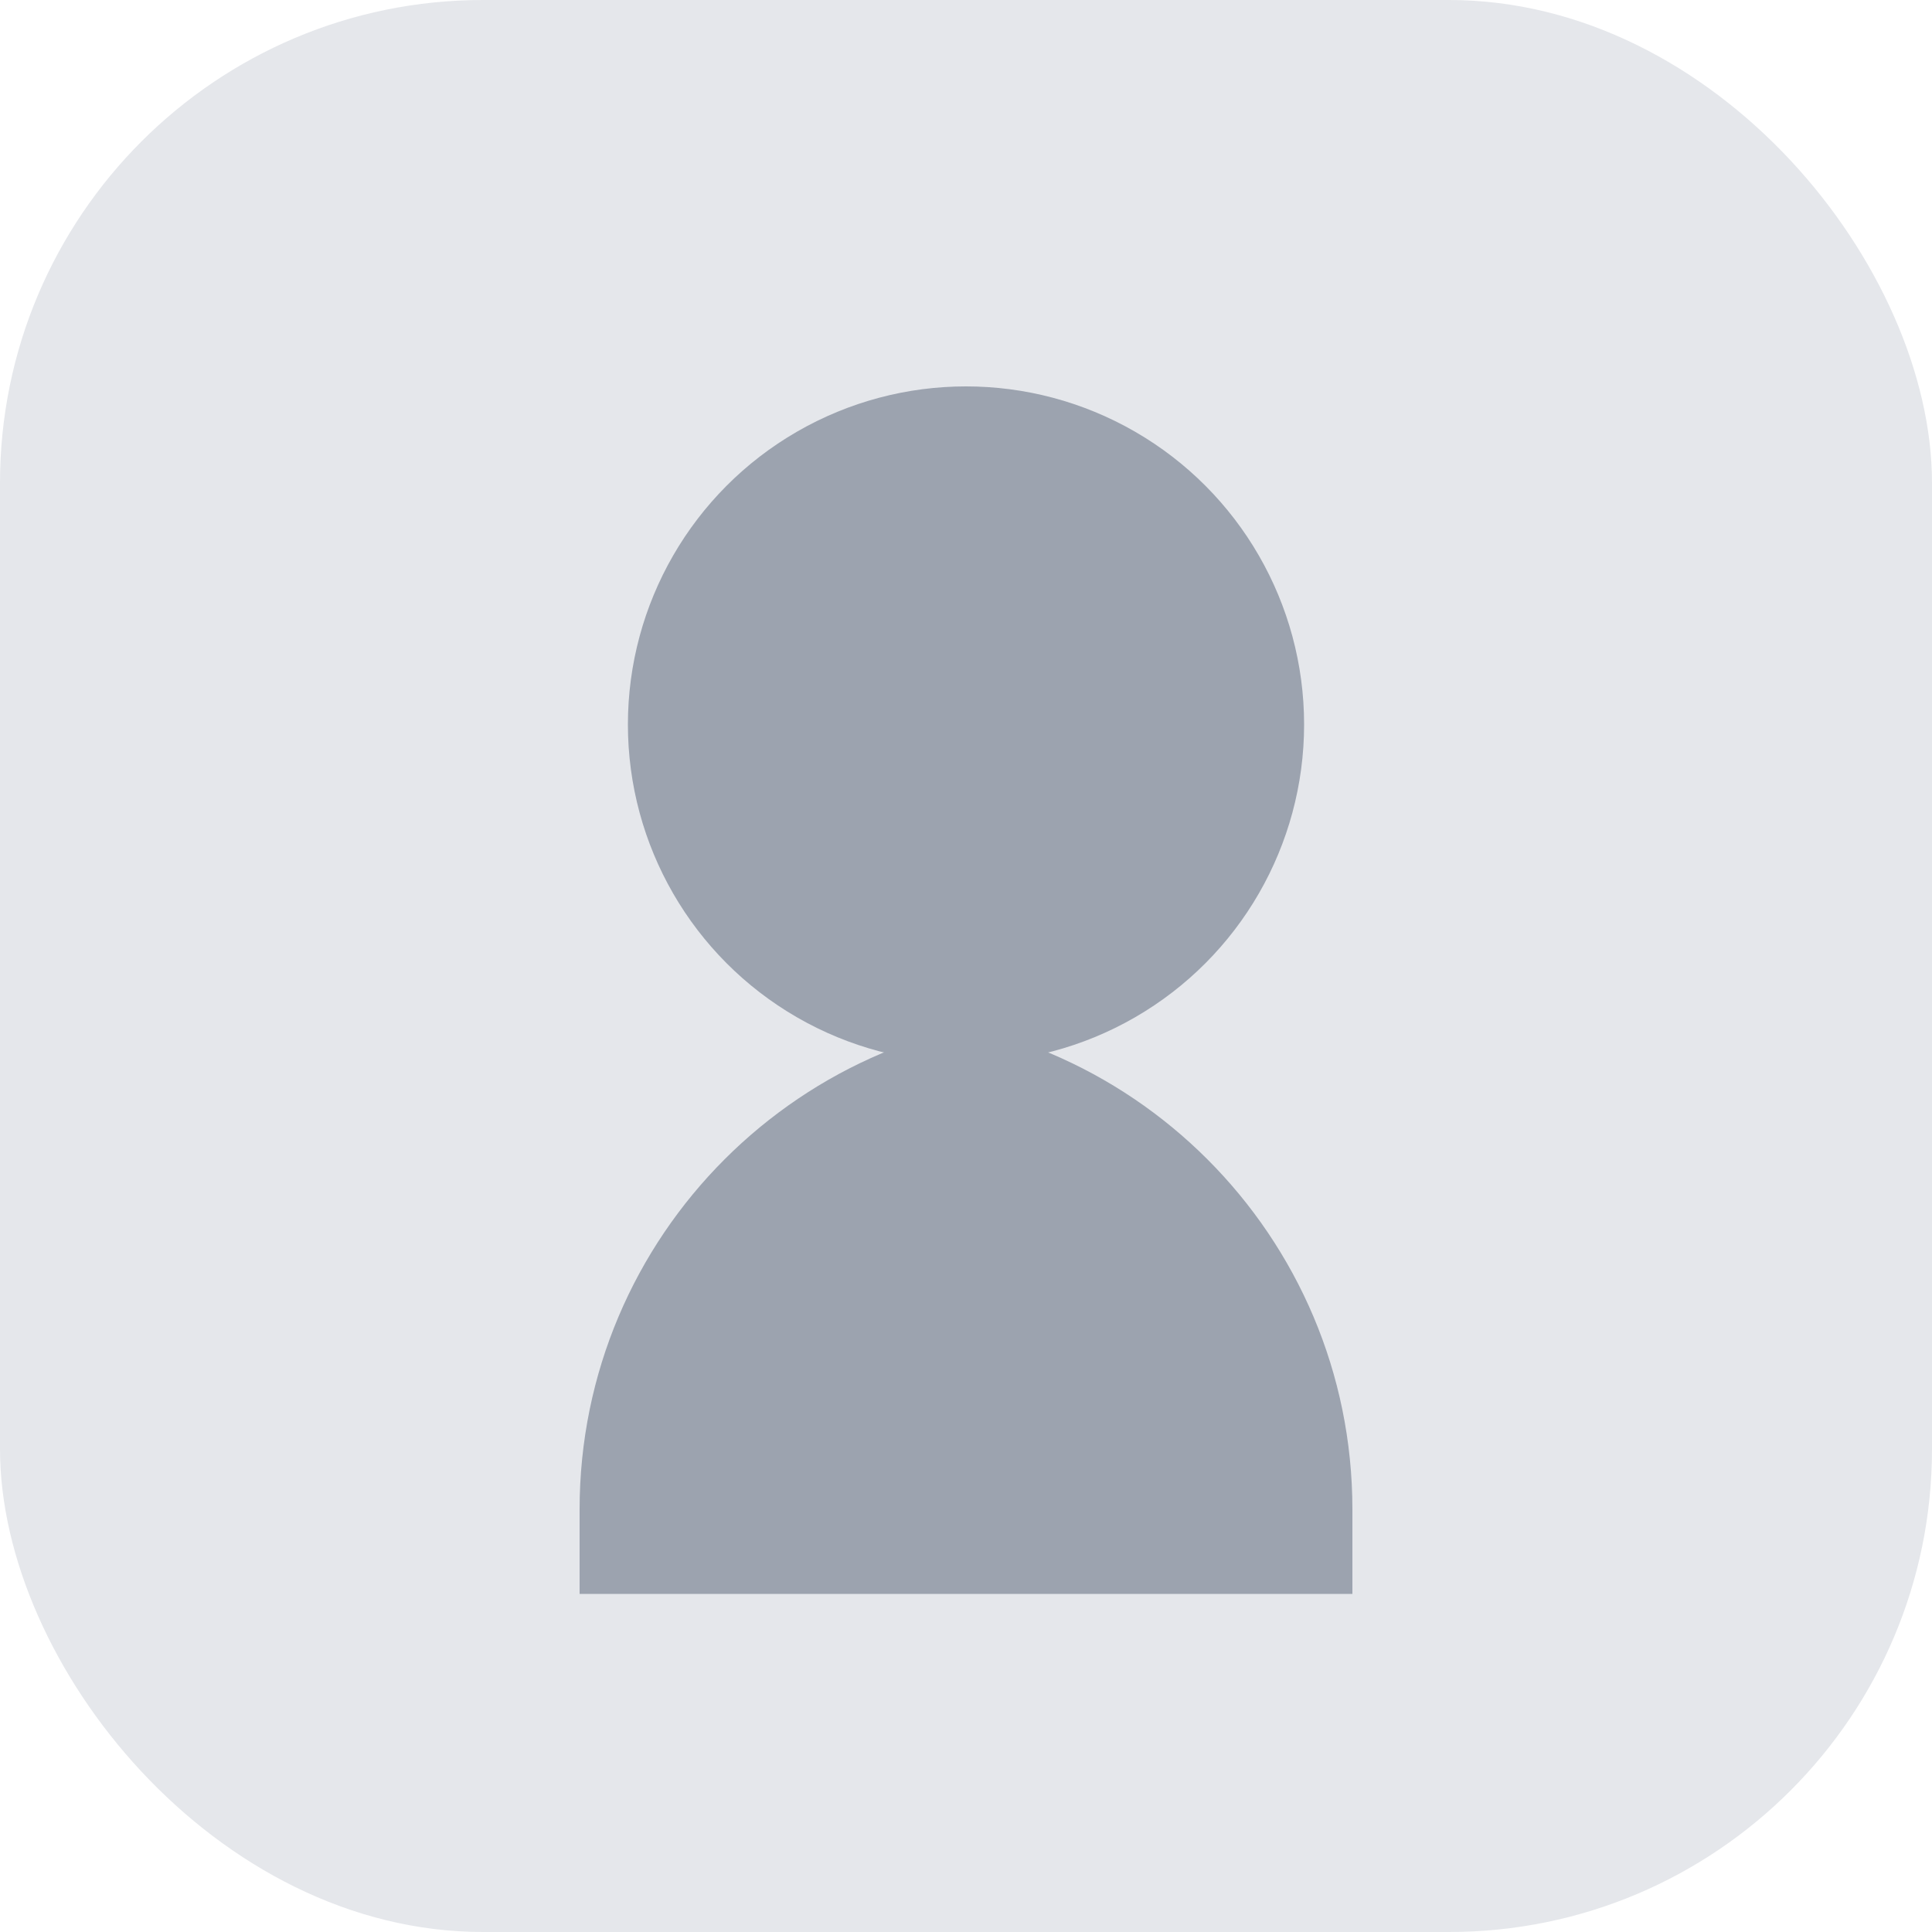 ﻿<svg xmlns="http://www.w3.org/2000/svg" viewBox="0 0 80 80" fill="none">
  <rect width="80" height="80" rx="20" fill="#E5E7EB"/>
  <path d="M24 62.5C24 51.178 33.178 42 44.5 42H35.5C46.822 42 56 51.178 56 62.5V66H24V62.5Z" fill="#9CA3AF"/>
  <circle cx="40" cy="30" r="14" fill="#9CA3AF"/>
</svg>
